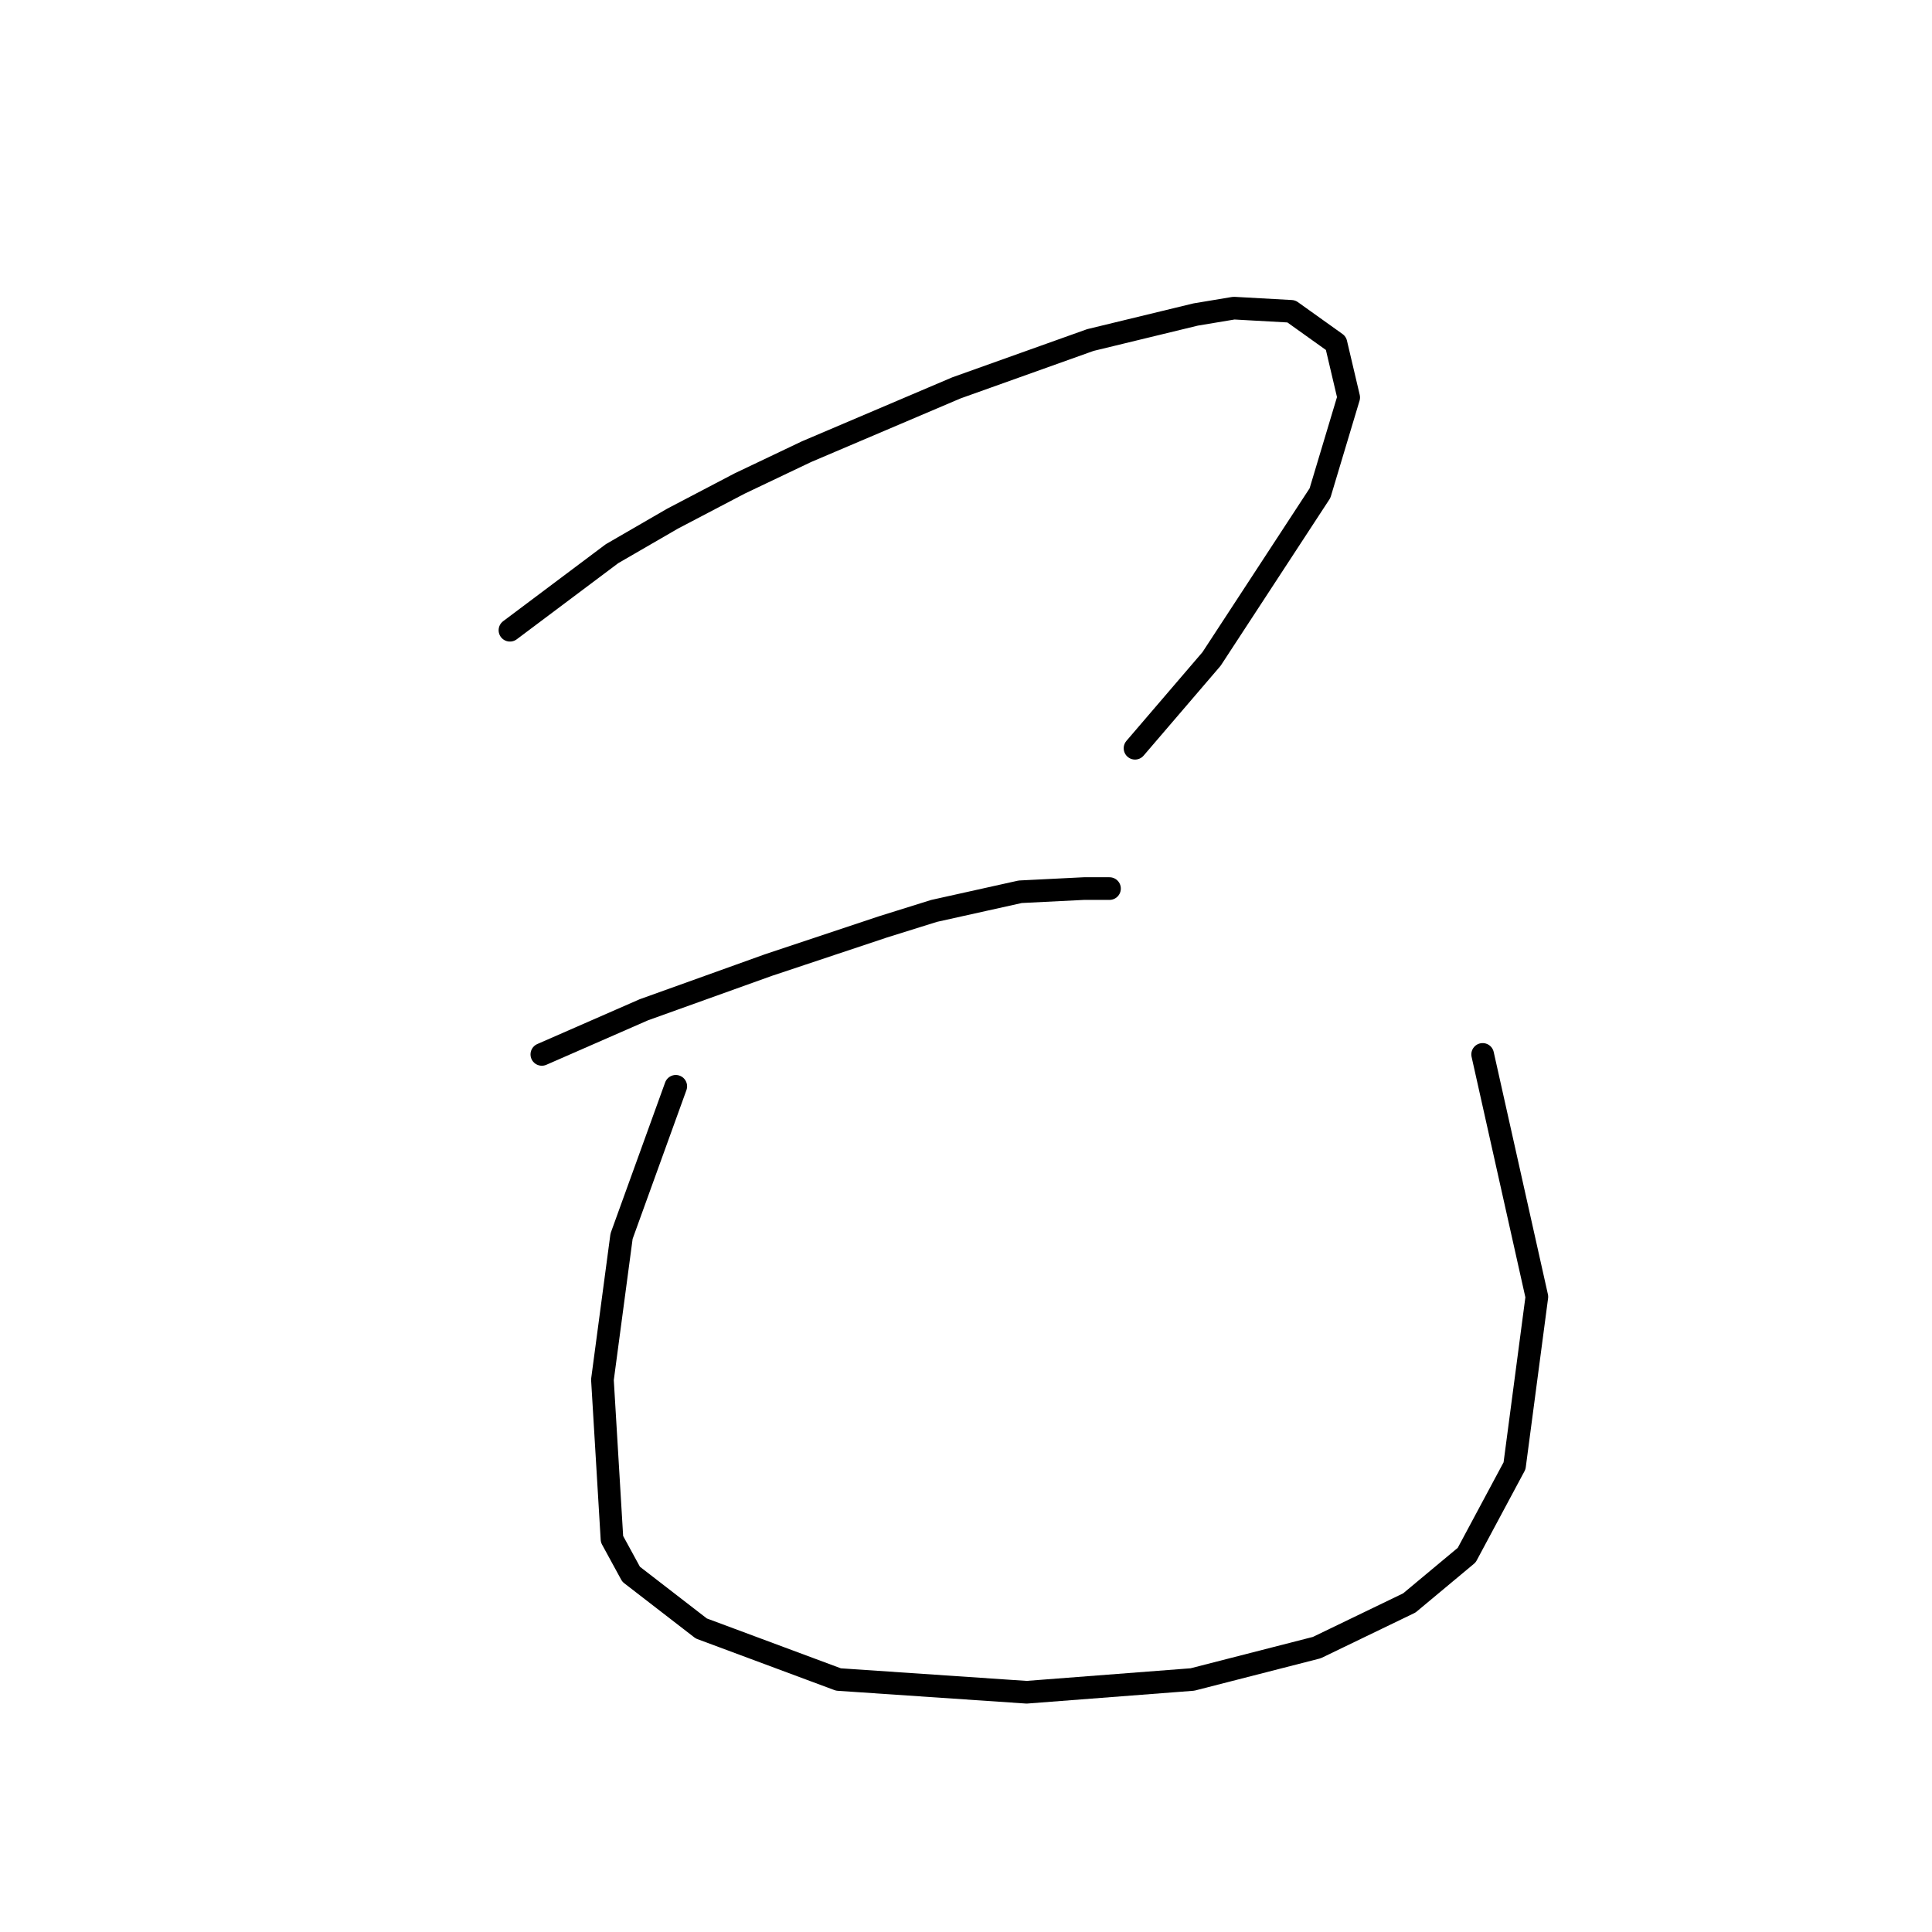 <?xml version="1.0" standalone="no"?>
    <svg width="256" height="256" xmlns="http://www.w3.org/2000/svg" version="1.1">
    <polyline stroke="black" stroke-width="3" stroke-linecap="round" fill="transparent" stroke-linejoin="round" points="67.57 83.511 81.092 73.369 89.122 68.721 97.996 64.072 106.87 59.847 126.732 51.395 144.48 45.056 158.425 41.675 163.496 40.83 171.103 41.253 177.019 45.479 178.71 52.663 174.906 65.34 160.538 87.315 150.396 99.147 150.396 99.147 " />
        <polyline stroke="black" stroke-width="3" stroke-linecap="round" fill="transparent" stroke-linejoin="round" points="71.796 139.715 85.318 133.799 101.799 127.883 117.012 122.812 123.773 120.699 135.183 118.163 143.635 117.741 147.016 117.741 147.016 117.741 " />
        <polyline stroke="black" stroke-width="3" stroke-linecap="round" fill="transparent" stroke-linejoin="round" points="89.544 143.941 82.36 163.803 79.825 182.819 81.092 203.948 83.628 208.597 92.925 215.781 111.096 222.542 136.028 224.232 158.003 222.542 174.484 218.316 186.739 212.4 194.345 206.061 200.684 194.229 203.642 171.832 196.458 139.715 196.458 139.715 " />
        </svg>